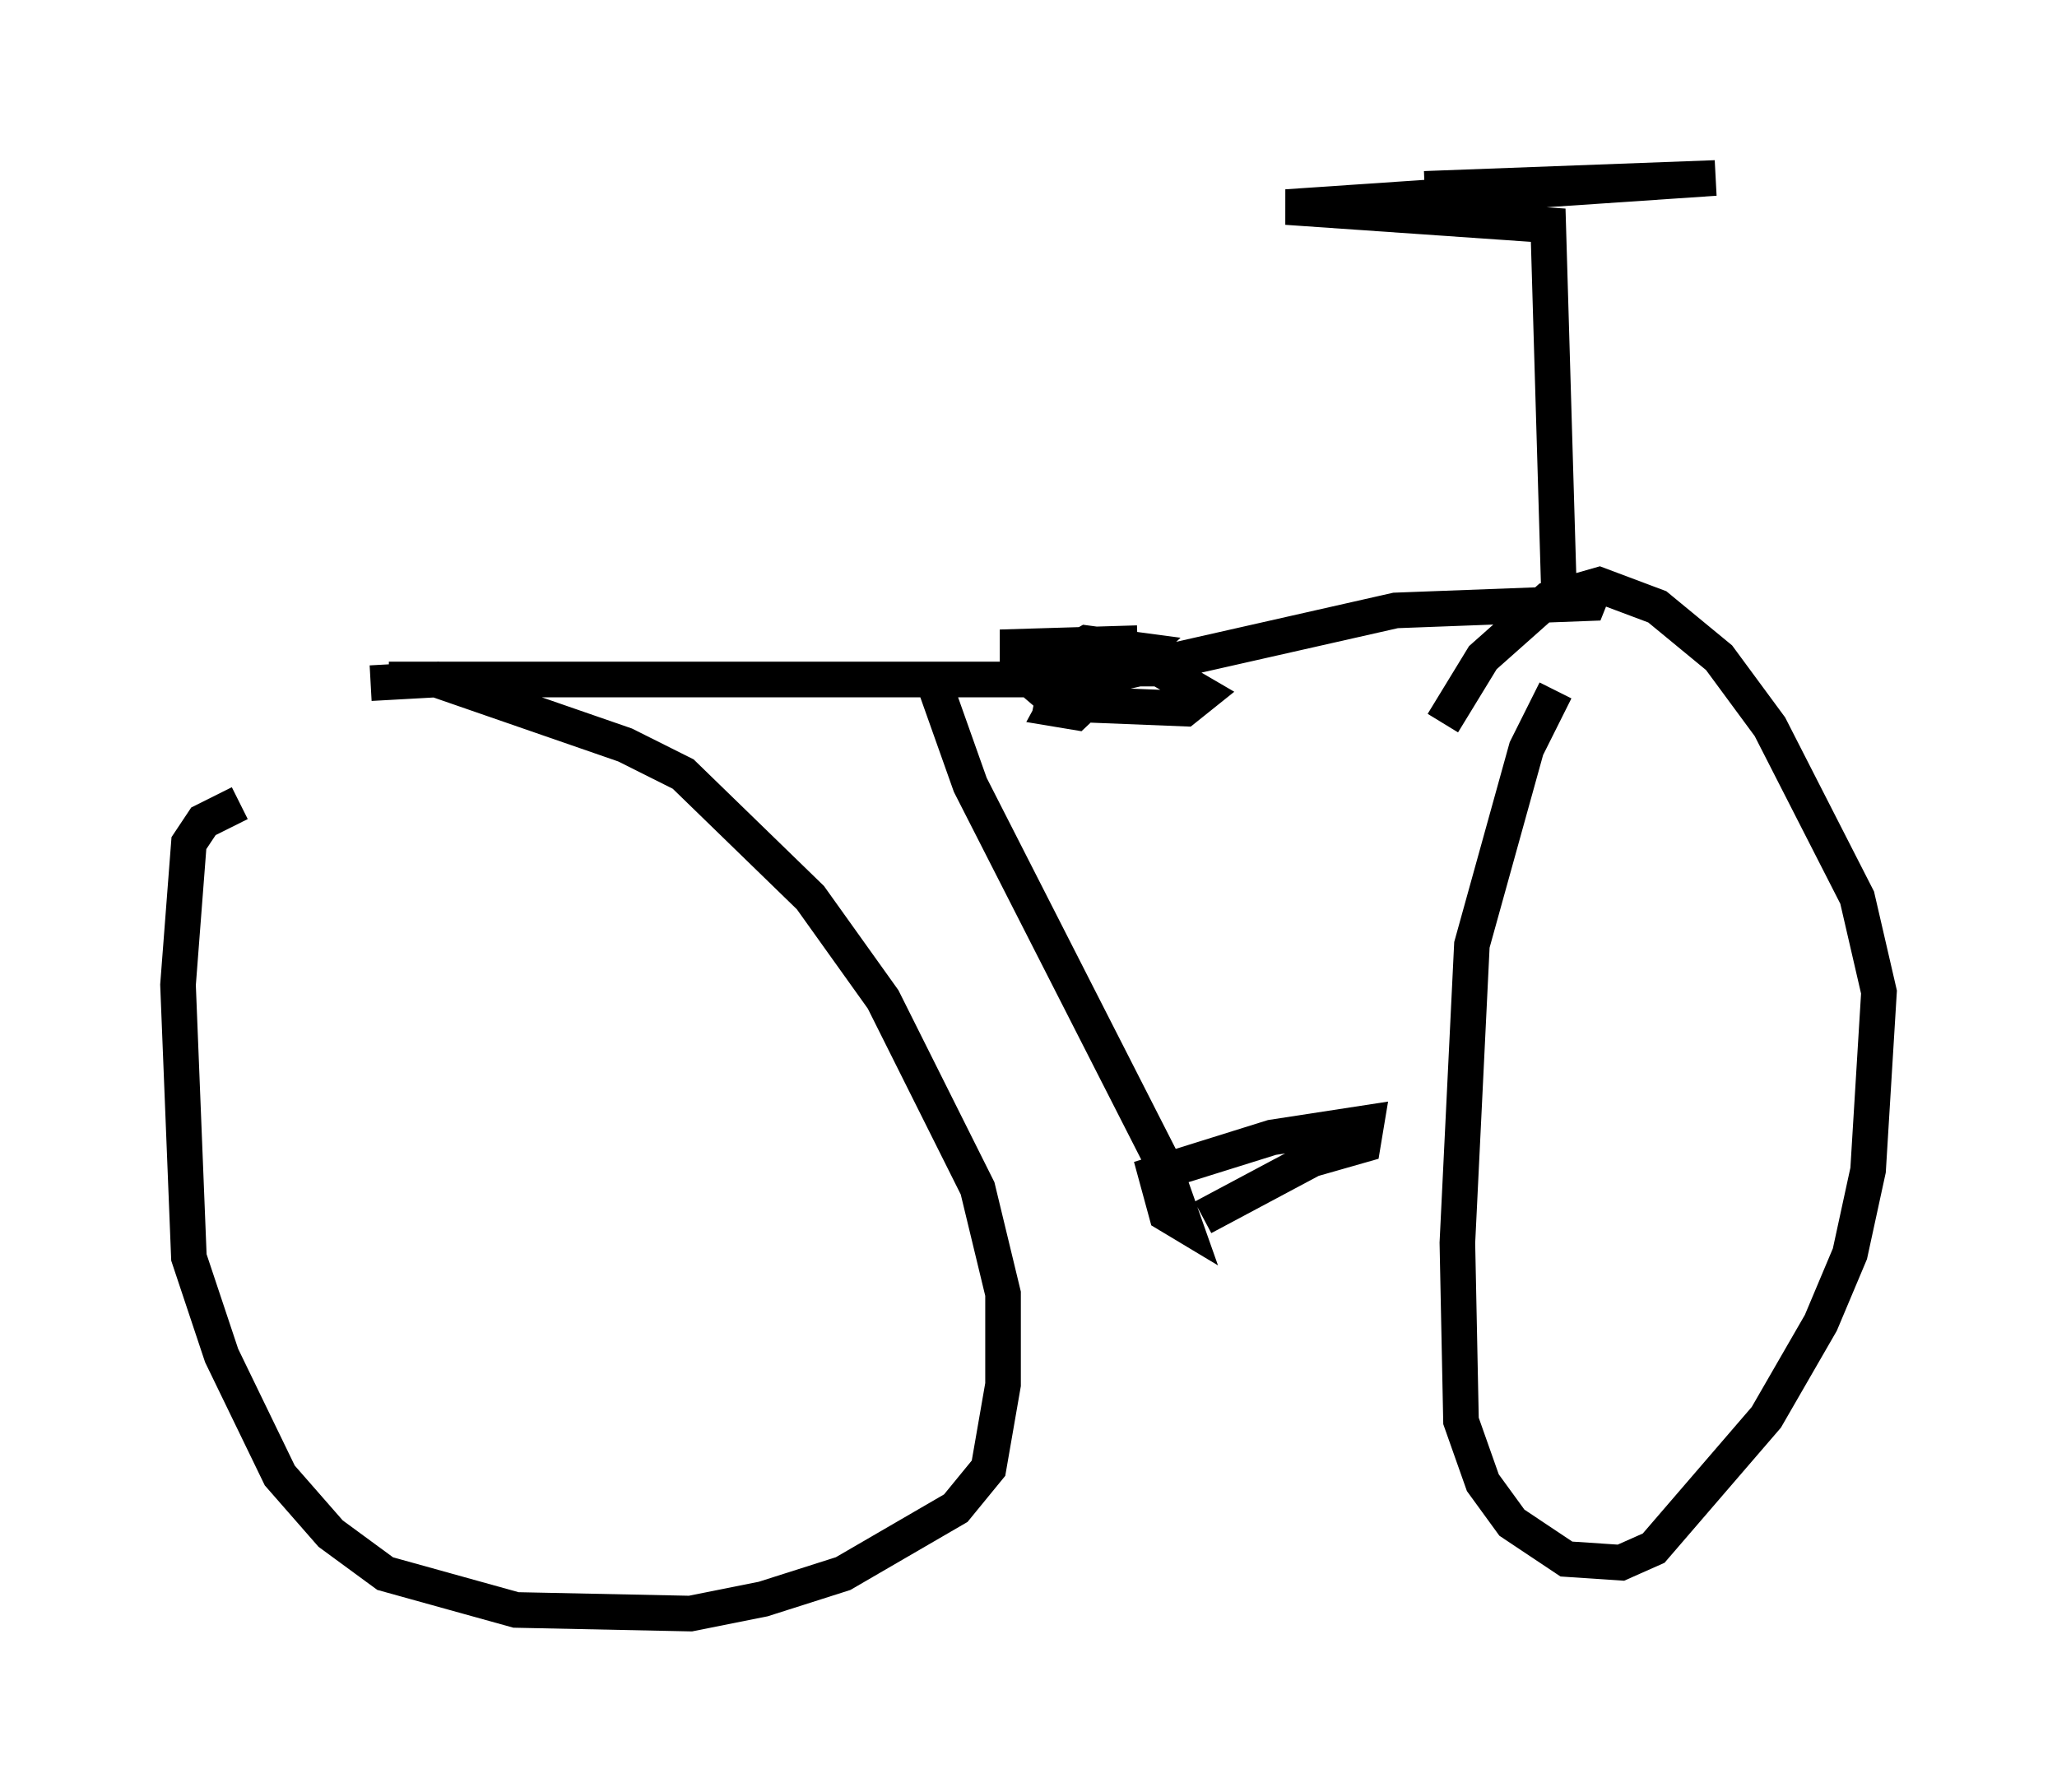 <?xml version="1.0" encoding="utf-8" ?>
<svg baseProfile="full" height="50.323" version="1.1" width="57.776" xmlns="http://www.w3.org/2000/svg" xmlns:ev="http://www.w3.org/2001/xml-events" xmlns:xlink="http://www.w3.org/1999/xlink"><defs /><rect fill="white" height="50.323" width="57.776" x="0" y="0" /><path d="M9.9, 22.559 m-3.165, 0.0 l-1.021, 0.51 -0.408, 0.613 l-0.306, 3.981 0.306, 7.656 l0.919, 2.756 1.633, 3.369 l1.429, 1.633 1.531, 1.123 l3.675, 1.021 4.9, 0.102 l2.042, -0.408 2.246, -0.715 l3.165, -1.838 0.919, -1.123 l0.408, -2.348 0.0, -2.552 l-0.715, -2.96 -2.654, -5.308 l-2.042, -2.858 -3.573, -3.471 l-1.633, -0.817 -5.308, -1.838 l-1.838, 0.102 m33.28, 0.204 l-0.817, 1.633 -1.531, 5.513 l-0.408, 8.371 0.102, 5.002 l0.613, 1.735 0.817, 1.123 l1.531, 1.021 1.531, 0.102 l0.919, -0.408 3.165, -3.675 l1.531, -2.654 0.817, -1.94 l0.51, -2.348 0.306, -5.002 l-0.613, -2.654 -2.45, -4.798 l-1.429, -1.94 -1.735, -1.429 l-1.633, -0.613 -1.429, 0.408 l-1.838, 1.633 -1.123, 1.838 m-29.604, -1.225 l19.702, 0.0 8.575, -1.94 l5.41, -0.204 0.204, -0.51 m-12.863, 1.633 l-3.369, 0.102 0.0, 0.613 l0.715, 0.613 1.429, 0.408 l2.552, 0.102 0.51, -0.408 l-1.225, -0.715 -2.348, 0.0 l-0.613, 1.123 0.613, 0.102 l1.838, -1.735 -1.531, -0.204 l-0.715, 0.408 -0.204, 1.021 l0.51, 0.0 0.306, -0.817 m-4.288, 0.204 l1.123, 3.165 5.41, 10.617 l0.613, 1.735 -0.51, -0.306 l-0.306, -1.123 3.267, -1.021 l2.654, -0.408 -0.102, 0.613 l-1.429, 0.408 -3.063, 1.633 m10.004, -17.456 l-0.306, -10.413 -7.35, -0.51 l12.046, -0.817 -8.167, 0.306 " fill="none" stroke="black" stroke-width="1" /></svg>